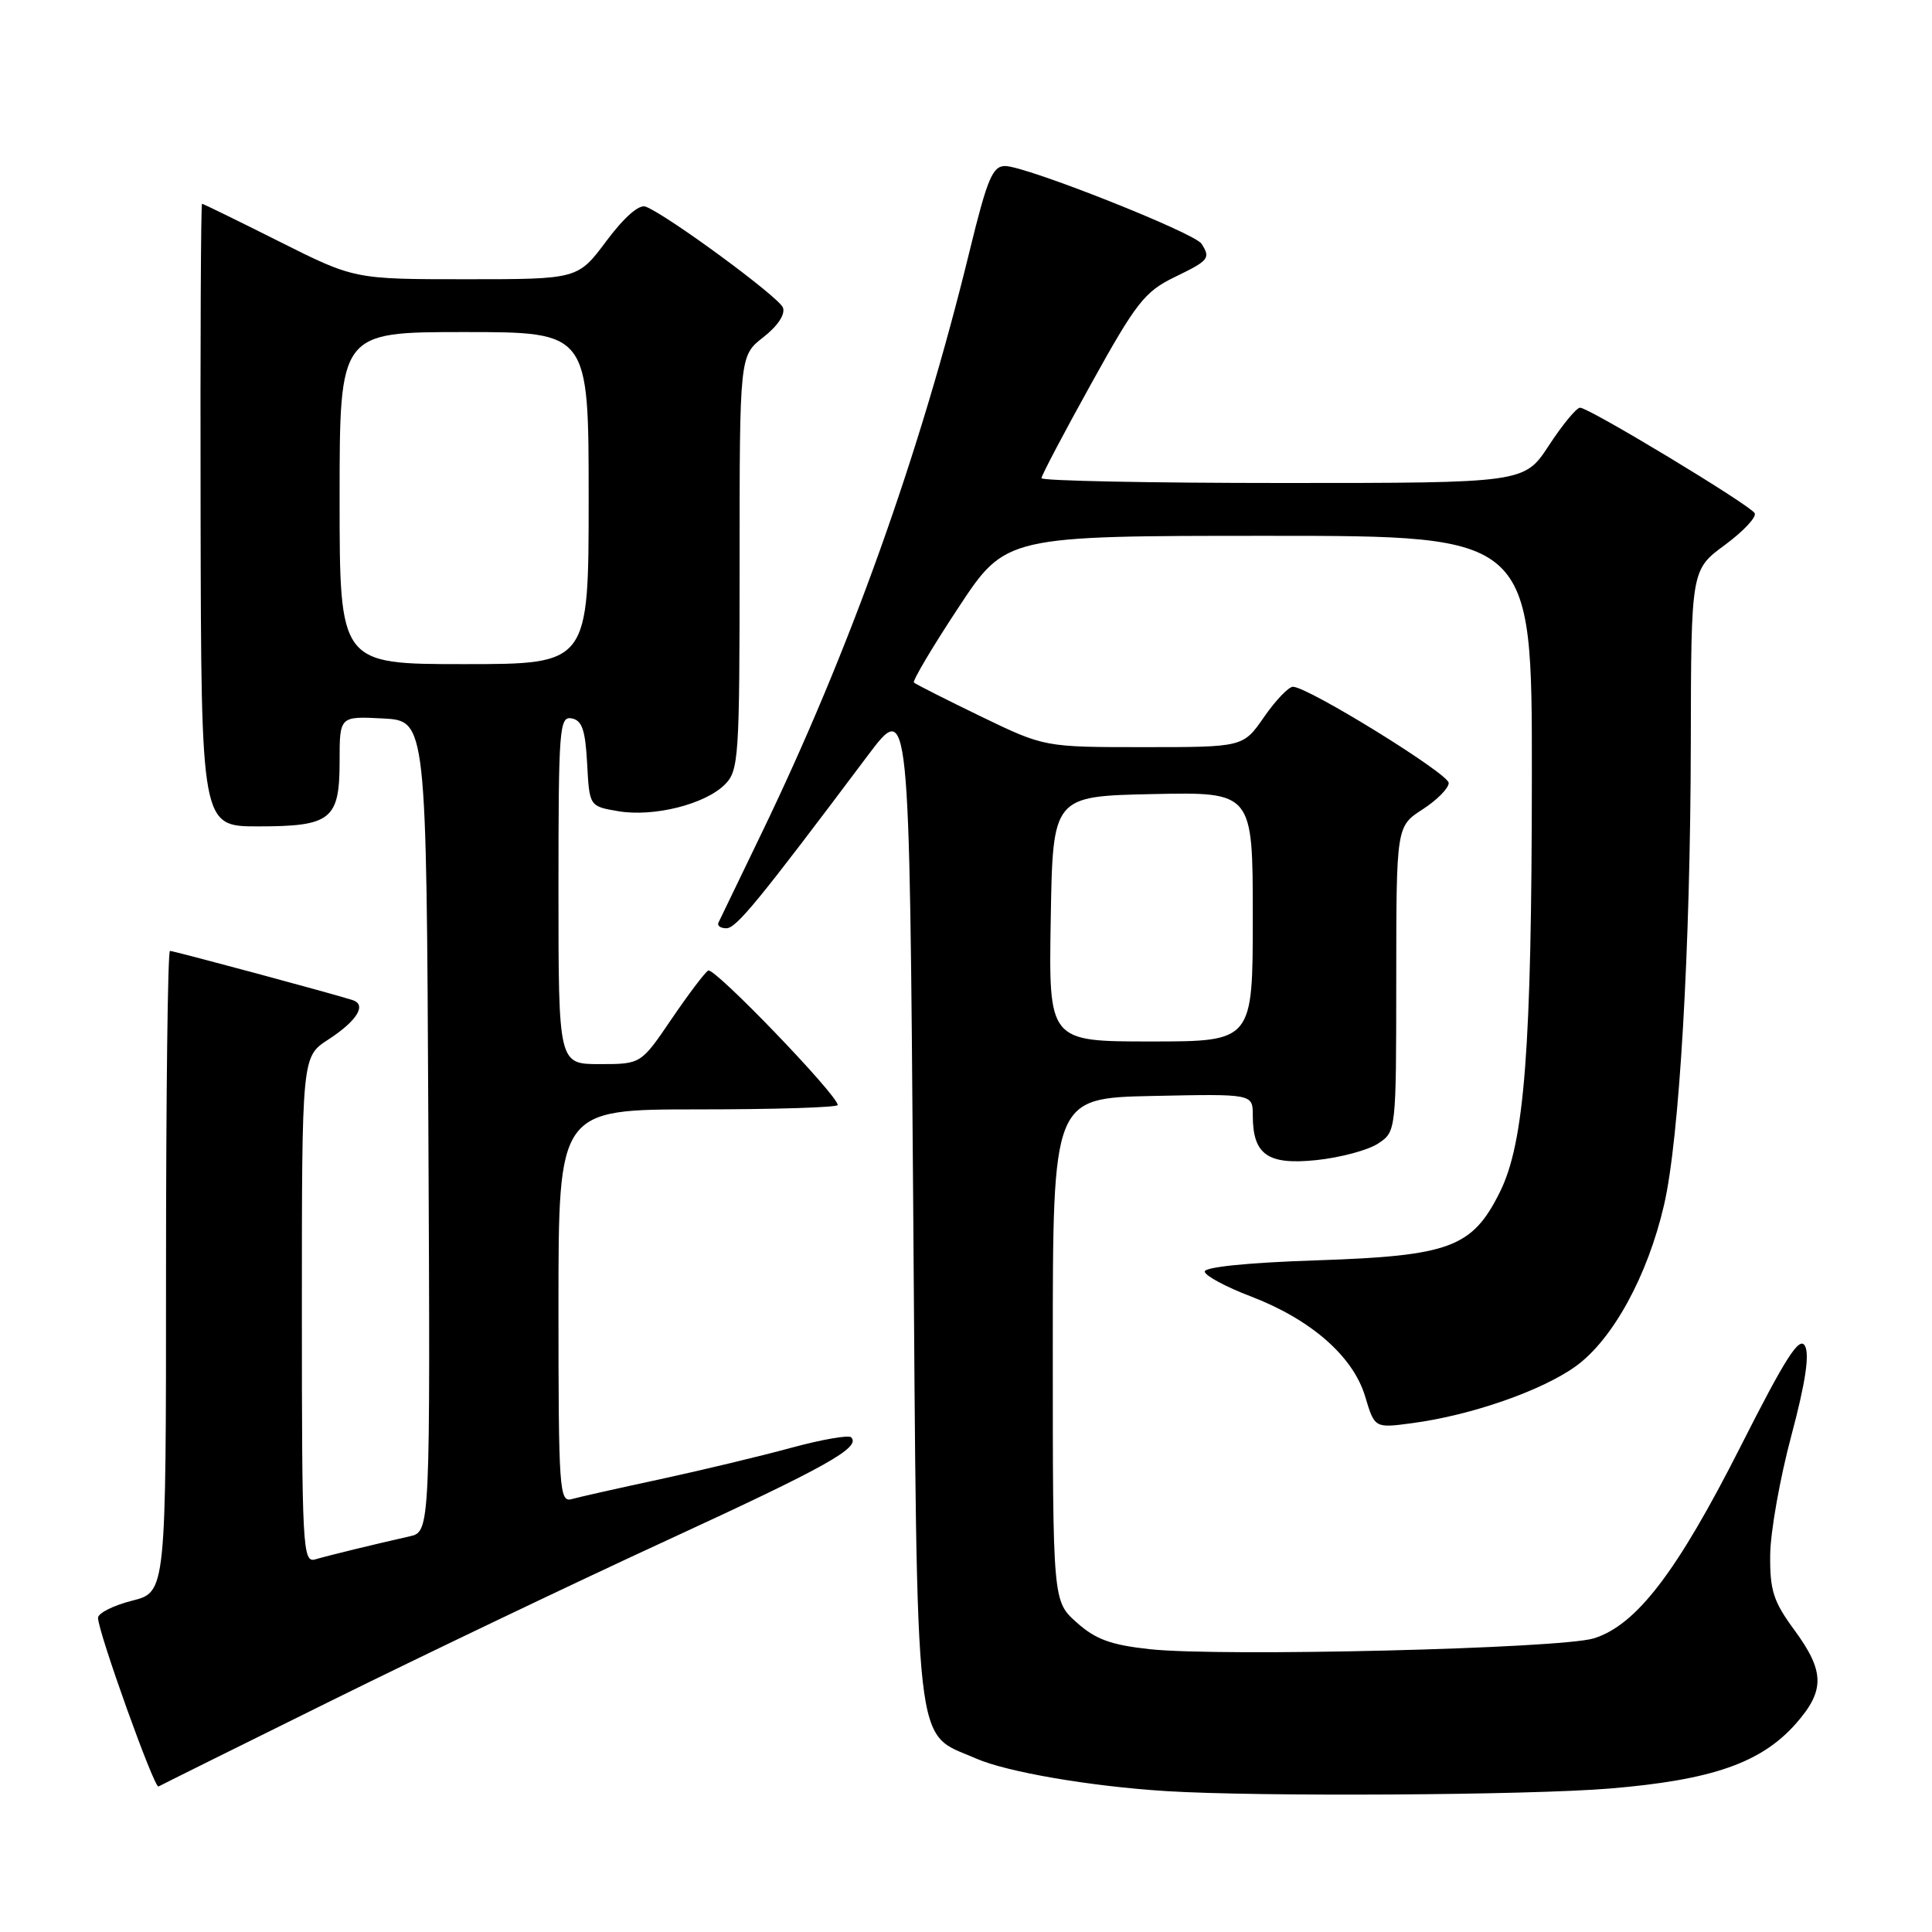 <?xml version="1.0" encoding="UTF-8" standalone="no"?>
<!DOCTYPE svg PUBLIC "-//W3C//DTD SVG 1.1//EN" "http://www.w3.org/Graphics/SVG/1.1/DTD/svg11.dtd" >
<svg xmlns="http://www.w3.org/2000/svg" xmlns:xlink="http://www.w3.org/1999/xlink" version="1.1" viewBox="0 0 256 256">
 <g >
 <path fill="currentColor"
d=" M 213.30 236.99 C 226.89 235.86 233.40 233.59 238.01 228.34 C 241.83 223.98 241.78 221.45 237.75 215.97 C 234.98 212.20 234.51 210.74 234.56 206.02 C 234.59 202.99 235.85 195.88 237.36 190.24 C 239.23 183.24 239.80 179.46 239.16 178.33 C 238.43 177.02 236.59 179.90 230.63 191.68 C 222.20 208.32 216.84 215.33 211.19 217.09 C 206.81 218.45 161.95 219.55 152.39 218.53 C 147.20 217.97 145.17 217.23 142.67 214.99 C 139.50 212.17 139.50 212.17 139.50 178.83 C 139.50 145.50 139.50 145.50 152.75 145.22 C 166.00 144.94 166.00 144.94 166.00 147.78 C 166.00 153.01 167.96 154.39 174.43 153.72 C 177.58 153.39 181.25 152.41 182.58 151.54 C 185.00 149.95 185.00 149.95 185.01 129.73 C 185.02 109.50 185.02 109.50 188.51 107.24 C 190.43 106.00 191.98 104.42 191.96 103.74 C 191.92 102.50 173.30 91.00 171.32 91.00 C 170.75 91.00 169.02 92.80 167.50 95.00 C 164.73 99.00 164.73 99.00 151.56 99.00 C 138.39 99.00 138.39 99.00 129.95 94.92 C 125.30 92.67 121.32 90.65 121.10 90.44 C 120.89 90.22 123.53 85.76 126.99 80.52 C 133.26 71.00 133.26 71.00 168.13 71.00 C 203.00 71.00 203.00 71.00 202.98 102.75 C 202.96 139.02 202.01 151.41 198.73 157.98 C 195.08 165.31 192.11 166.41 174.50 167.00 C 165.37 167.30 159.55 167.89 159.63 168.50 C 159.70 169.05 162.45 170.53 165.74 171.78 C 173.71 174.83 179.30 179.72 180.89 185.04 C 182.15 189.24 182.15 189.24 187.09 188.58 C 194.94 187.54 204.32 184.27 208.82 181.02 C 213.71 177.47 218.32 169.05 220.49 159.68 C 222.53 150.90 223.99 125.76 224.04 98.50 C 224.08 75.50 224.08 75.50 228.57 72.20 C 231.03 70.38 232.80 68.49 232.50 67.99 C 231.79 66.85 210.51 53.99 209.36 54.02 C 208.89 54.03 207.03 56.28 205.24 59.02 C 201.98 64.00 201.98 64.00 169.99 64.00 C 152.40 64.00 138.00 63.71 138.00 63.36 C 138.00 63.01 140.98 57.35 144.62 50.79 C 150.54 40.10 151.69 38.64 155.62 36.73 C 160.22 34.50 160.43 34.23 159.21 32.30 C 158.28 30.85 135.94 22.00 133.19 22.00 C 131.52 22.00 130.82 23.67 128.48 33.25 C 121.92 60.14 112.59 86.24 100.87 110.50 C 97.95 116.55 95.39 121.84 95.20 122.25 C 95.00 122.66 95.47 123.00 96.25 123.00 C 97.56 123.00 100.51 119.40 114.97 100.13 C 120.50 92.77 120.50 92.77 121.00 159.18 C 121.56 234.01 121.04 229.38 129.33 233.01 C 133.40 234.80 144.48 236.70 154.50 237.33 C 166.64 238.09 202.53 237.88 213.30 236.99 Z  M 44.00 225.30 C 56.38 219.18 76.40 209.61 88.50 204.04 C 109.51 194.36 114.12 191.79 112.78 190.45 C 112.45 190.12 108.88 190.74 104.84 191.84 C 100.80 192.94 93.00 194.81 87.50 196.00 C 82.00 197.18 76.71 198.37 75.75 198.64 C 74.12 199.10 74.00 197.41 74.00 173.07 C 74.00 147.00 74.00 147.00 92.50 147.00 C 102.67 147.00 111.00 146.74 111.00 146.42 C 111.00 145.12 94.63 128.11 93.84 128.60 C 93.37 128.89 91.18 131.80 88.96 135.06 C 84.93 141.00 84.93 141.00 79.46 141.00 C 74.00 141.00 74.00 141.00 74.00 117.93 C 74.00 96.49 74.12 94.88 75.75 95.19 C 77.13 95.45 77.56 96.73 77.80 101.18 C 78.10 106.84 78.10 106.84 81.93 107.49 C 86.63 108.28 93.42 106.58 96.05 103.95 C 97.89 102.11 98.00 100.42 98.00 74.57 C 98.00 47.14 98.00 47.14 101.15 44.68 C 103.07 43.18 104.08 41.64 103.74 40.75 C 103.20 39.35 88.42 28.48 85.55 27.38 C 84.68 27.05 82.72 28.77 80.36 31.92 C 76.57 37.00 76.57 37.00 61.77 37.00 C 46.96 37.00 46.96 37.00 37.00 32.00 C 31.52 29.25 26.92 27.00 26.77 27.00 C 26.62 27.00 26.53 45.56 26.58 68.25 C 26.66 109.50 26.66 109.50 34.18 109.50 C 43.89 109.50 45.00 108.61 45.00 100.83 C 45.00 94.90 45.00 94.90 50.75 95.20 C 56.50 95.50 56.50 95.50 56.76 149.23 C 57.02 202.96 57.02 202.96 54.26 203.58 C 49.60 204.63 43.59 206.09 41.75 206.63 C 40.11 207.10 40.00 205.06 40.00 173.58 C 40.00 140.02 40.00 140.02 43.48 137.76 C 47.31 135.27 48.63 133.14 46.73 132.52 C 44.43 131.76 23.04 126.00 22.52 126.00 C 22.23 126.00 22.00 145.12 22.00 168.49 C 22.00 210.97 22.00 210.97 17.50 212.10 C 15.02 212.73 12.99 213.75 12.99 214.37 C 12.97 216.17 20.45 237.03 21.00 236.72 C 21.27 236.56 31.62 231.42 44.00 225.30 Z  M 139.23 121.75 C 139.50 105.50 139.50 105.50 152.75 105.22 C 166.00 104.94 166.00 104.94 166.00 121.47 C 166.00 138.00 166.00 138.00 152.48 138.00 C 138.95 138.00 138.95 138.00 139.23 121.75 Z  M 45.00 66.00 C 45.00 44.00 45.00 44.00 61.50 44.00 C 78.00 44.00 78.00 44.00 78.00 66.00 C 78.00 88.00 78.00 88.00 61.50 88.00 C 45.00 88.00 45.00 88.00 45.00 66.00 Z "/>
</g>
</svg>